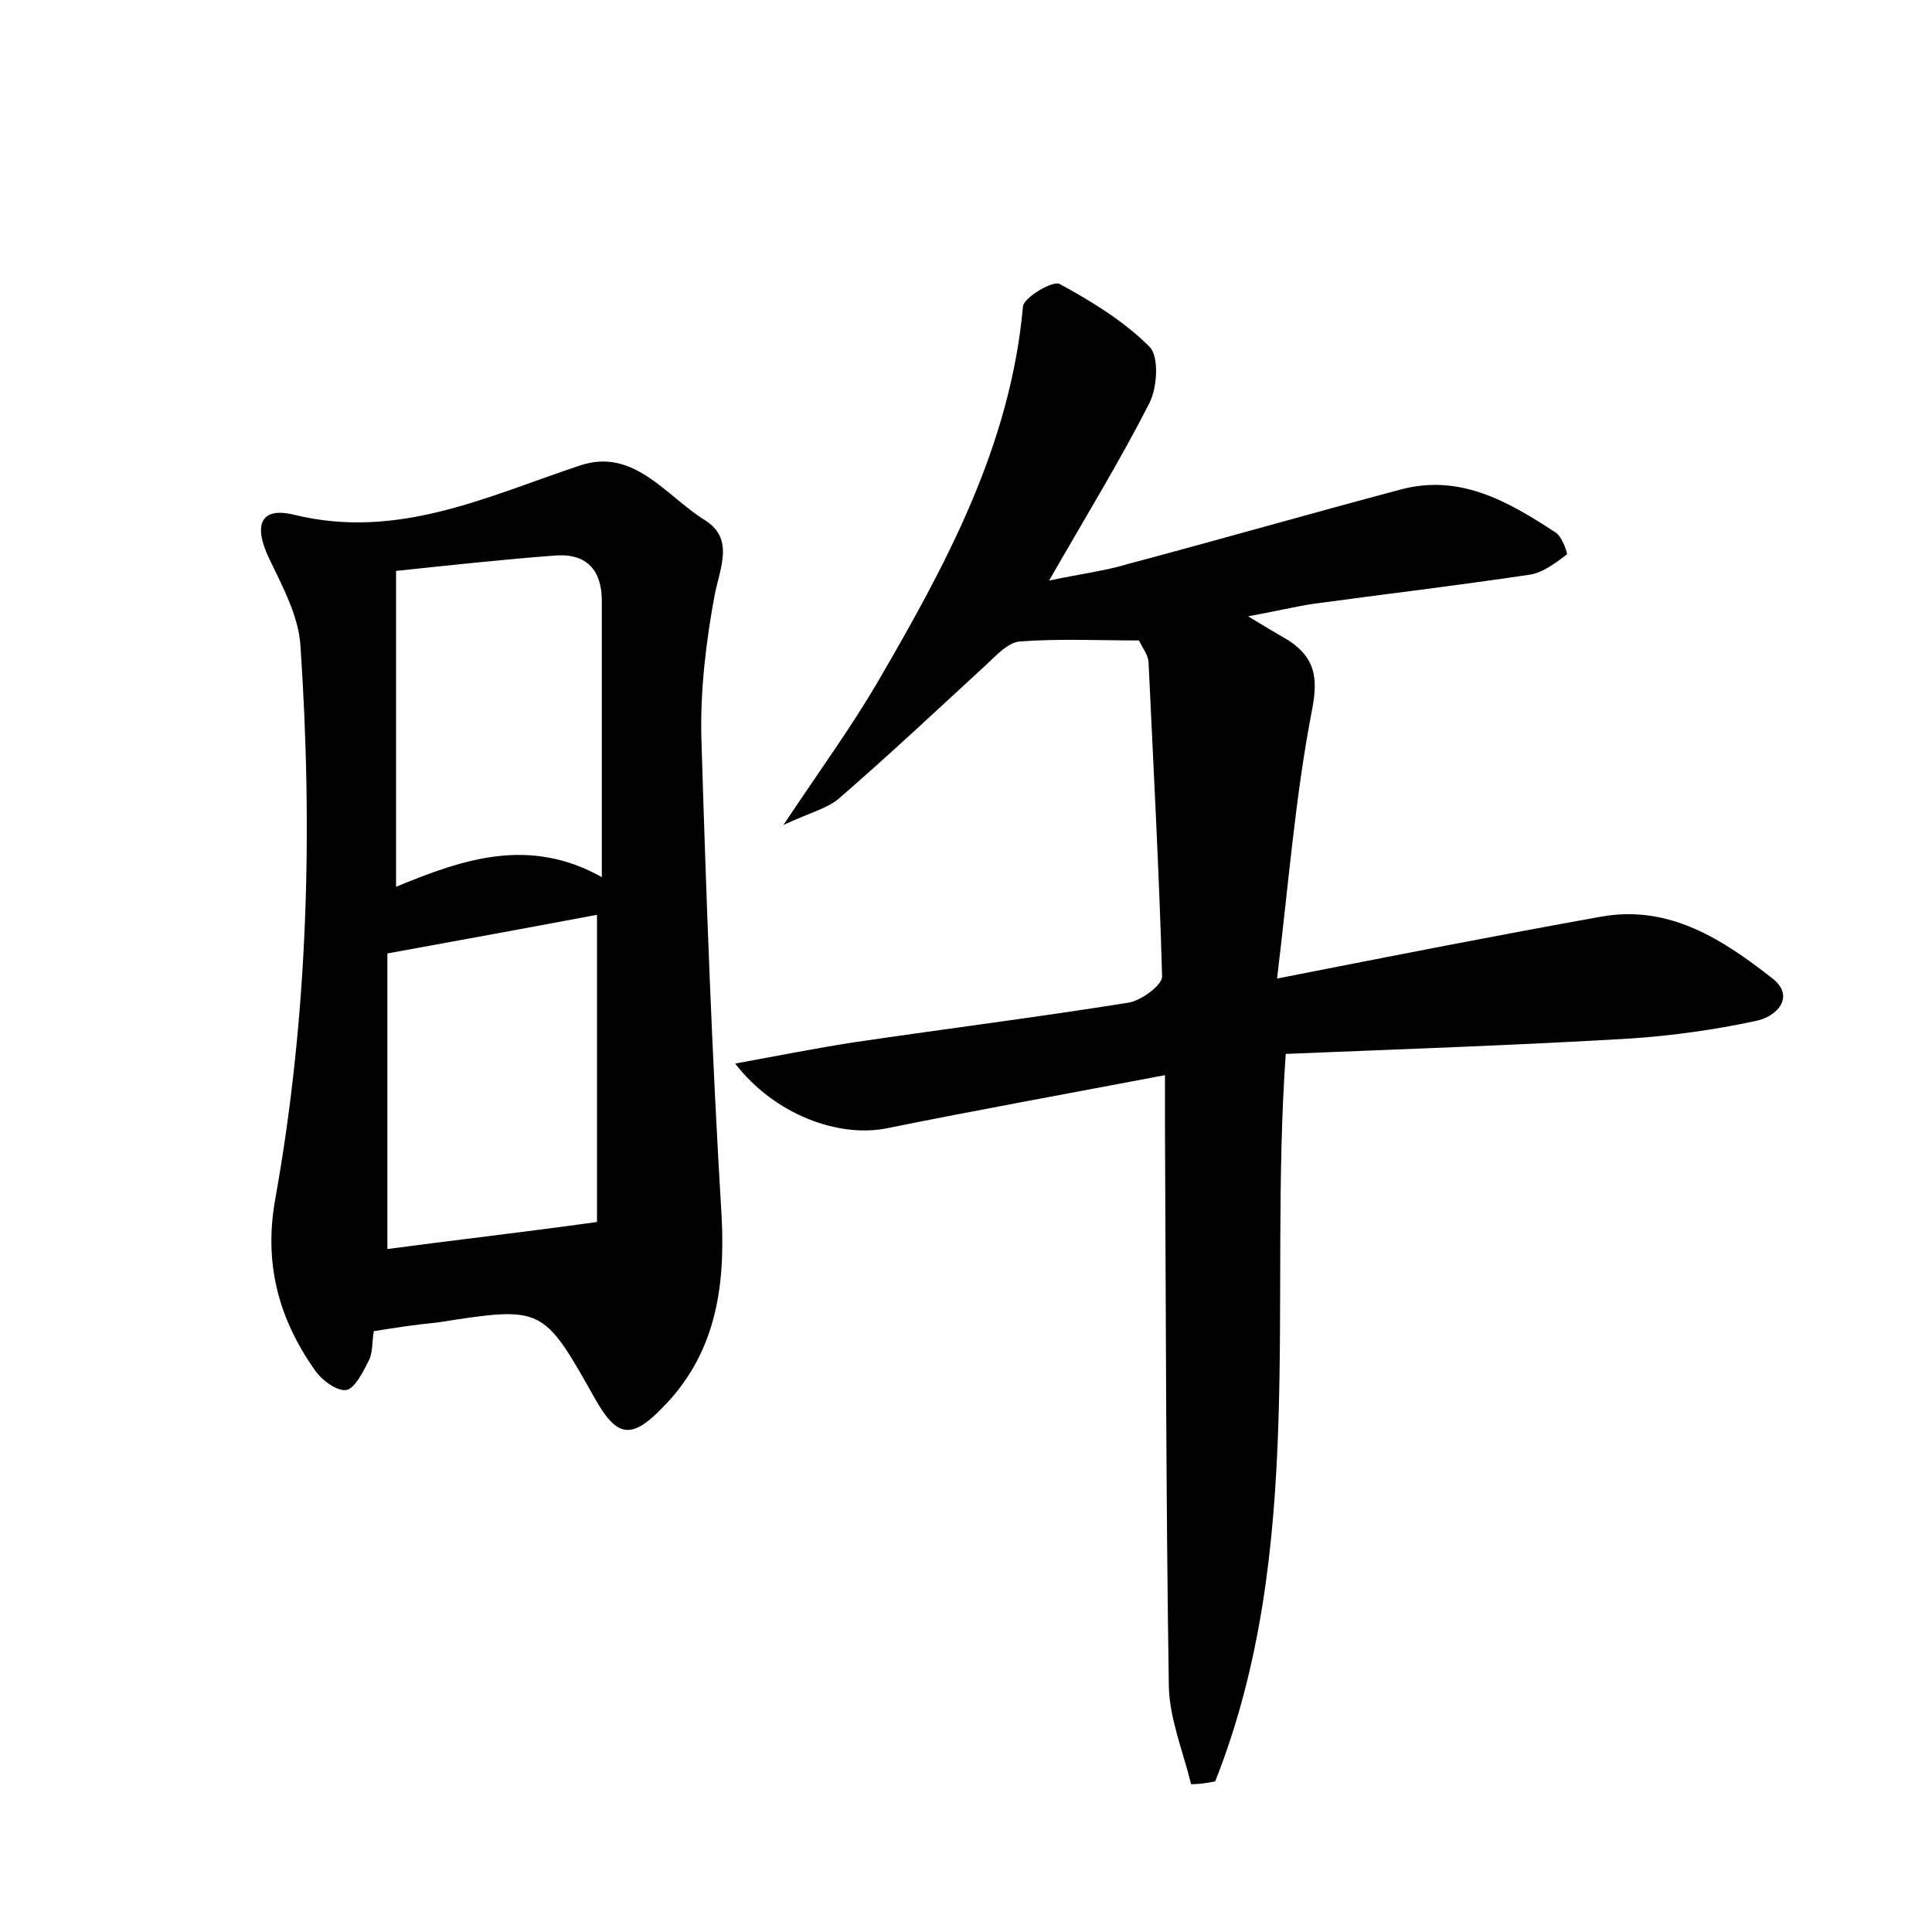 <?xml version="1.0" encoding="utf-8"?>
<!-- Generator: Adobe Illustrator 22.0.0, SVG Export Plug-In . SVG Version: 6.00 Build 0)  -->
<svg version="1.1" id="图层_1" xmlns="http://www.w3.org/2000/svg" xmlns:xlink="http://www.w3.org/1999/xlink" x="0px" y="0px"
	 viewBox="0 0 200 200" style="enable-background:new 0 0 200 200;" xml:space="preserve">
<style type="text/css">
	.st0{fill:#FFFFFF;}
</style>
<g>
	
	<path d="M123.3,184.7c-0.8-3.3-2.2-6.7-2.3-10c-0.3-19.2-0.3-38.4-0.4-57.6c0-1.7,0-3.4,0-5.8c-10,1.9-19.4,3.6-28.8,5.5
		c-5,1-11.6-1.4-15.7-6.7c4.4-0.8,8.4-1.6,12.3-2.2c9.5-1.4,19-2.6,28.4-4.1c1.3-0.2,3.5-1.8,3.5-2.7c-0.3-10.8-0.9-21.7-1.4-32.5
		c0-0.7-0.6-1.5-1-2.3c-4.1,0-8.2-0.2-12.3,0.1c-1.3,0.1-2.5,1.5-3.6,2.5C97,73.5,92,78.2,86.8,82.7c-1.2,1-2.9,1.4-5.7,2.7
		c3.8-5.7,7-10.1,9.7-14.7c7.1-12.2,13.8-24.5,15.1-39c0.1-0.9,3.1-2.7,3.8-2.3c3.3,1.8,6.6,3.8,9.3,6.5c1,1,0.8,4.2,0,5.8
		c-3,5.9-6.5,11.6-10.4,18.4c3.3-0.7,5.8-1,8.1-1.7c9.4-2.5,18.8-5.2,28.2-7.7c6.2-1.7,11.2,1.2,16.1,4.4c0.7,0.4,1.3,2.2,1.2,2.3
		c-1.2,0.9-2.5,1.9-3.9,2.1c-7.4,1.1-14.9,2-22.3,3c-2,0.3-4,0.8-6.8,1.3c1.8,1.1,3,1.8,4.2,2.5c2.7,1.8,3.1,3.8,2.4,7.3
		c-1.7,8.8-2.4,17.8-3.6,27.7c12.2-2.4,22.9-4.5,33.5-6.4c7.1-1.3,12.7,2.4,17.8,6.4c2.4,1.9,0.4,4-1.8,4.4
		c-4.2,0.9-8.5,1.5-12.8,1.8c-11.8,0.7-23.6,1.1-35.8,1.6c-1.8,25.6,2.2,51.3-7.3,75.3C124.9,184.6,124.1,184.7,123.3,184.7z"/>
	<path d="M38.7,137.8c-0.2,1.1-0.1,2.2-0.5,3c-0.6,1.2-1.5,3-2.4,3.1c-1,0.1-2.6-1.1-3.3-2.2c-3.7-5.3-5.2-11-4-17.6
		c3.4-19,3.9-38.1,2.6-57.3c-0.2-3-1.8-6-3.2-8.9c-1.7-3.5-1-5.5,2.6-4.6c10.7,2.6,19.9-1.9,29.5-5.1c5.6-1.9,8.9,3.1,12.9,5.6
		c3.1,1.9,1.7,4.8,1.1,7.7c-0.9,4.8-1.5,9.8-1.4,14.7c0.5,16.6,1.1,33.2,2.1,49.7c0.4,7.6-0.7,14.4-6.2,19.9c-3.2,3.3-4.7,2.9-6.9-1
		c-5.4-9.6-5.4-9.6-16.3-7.9C43.2,137.1,41.2,137.4,38.7,137.8z M40.1,129.3c6.7-0.9,13.8-1.7,21.7-2.8c0-9.9,0-20.9,0-31.8
		c-6.9,1.3-14,2.6-21.7,4C40.1,108.8,40.1,119.1,40.1,129.3z M62.3,90.8c0-10.1,0-19.3,0-28.6c0-3.1-1.5-4.9-4.7-4.7
		c-5.4,0.4-10.9,1-16.6,1.6c0,11.4,0,21.7,0,32.7C48,88.9,54.8,86.6,62.3,90.8z"/>
	
	
</g>
</svg>

